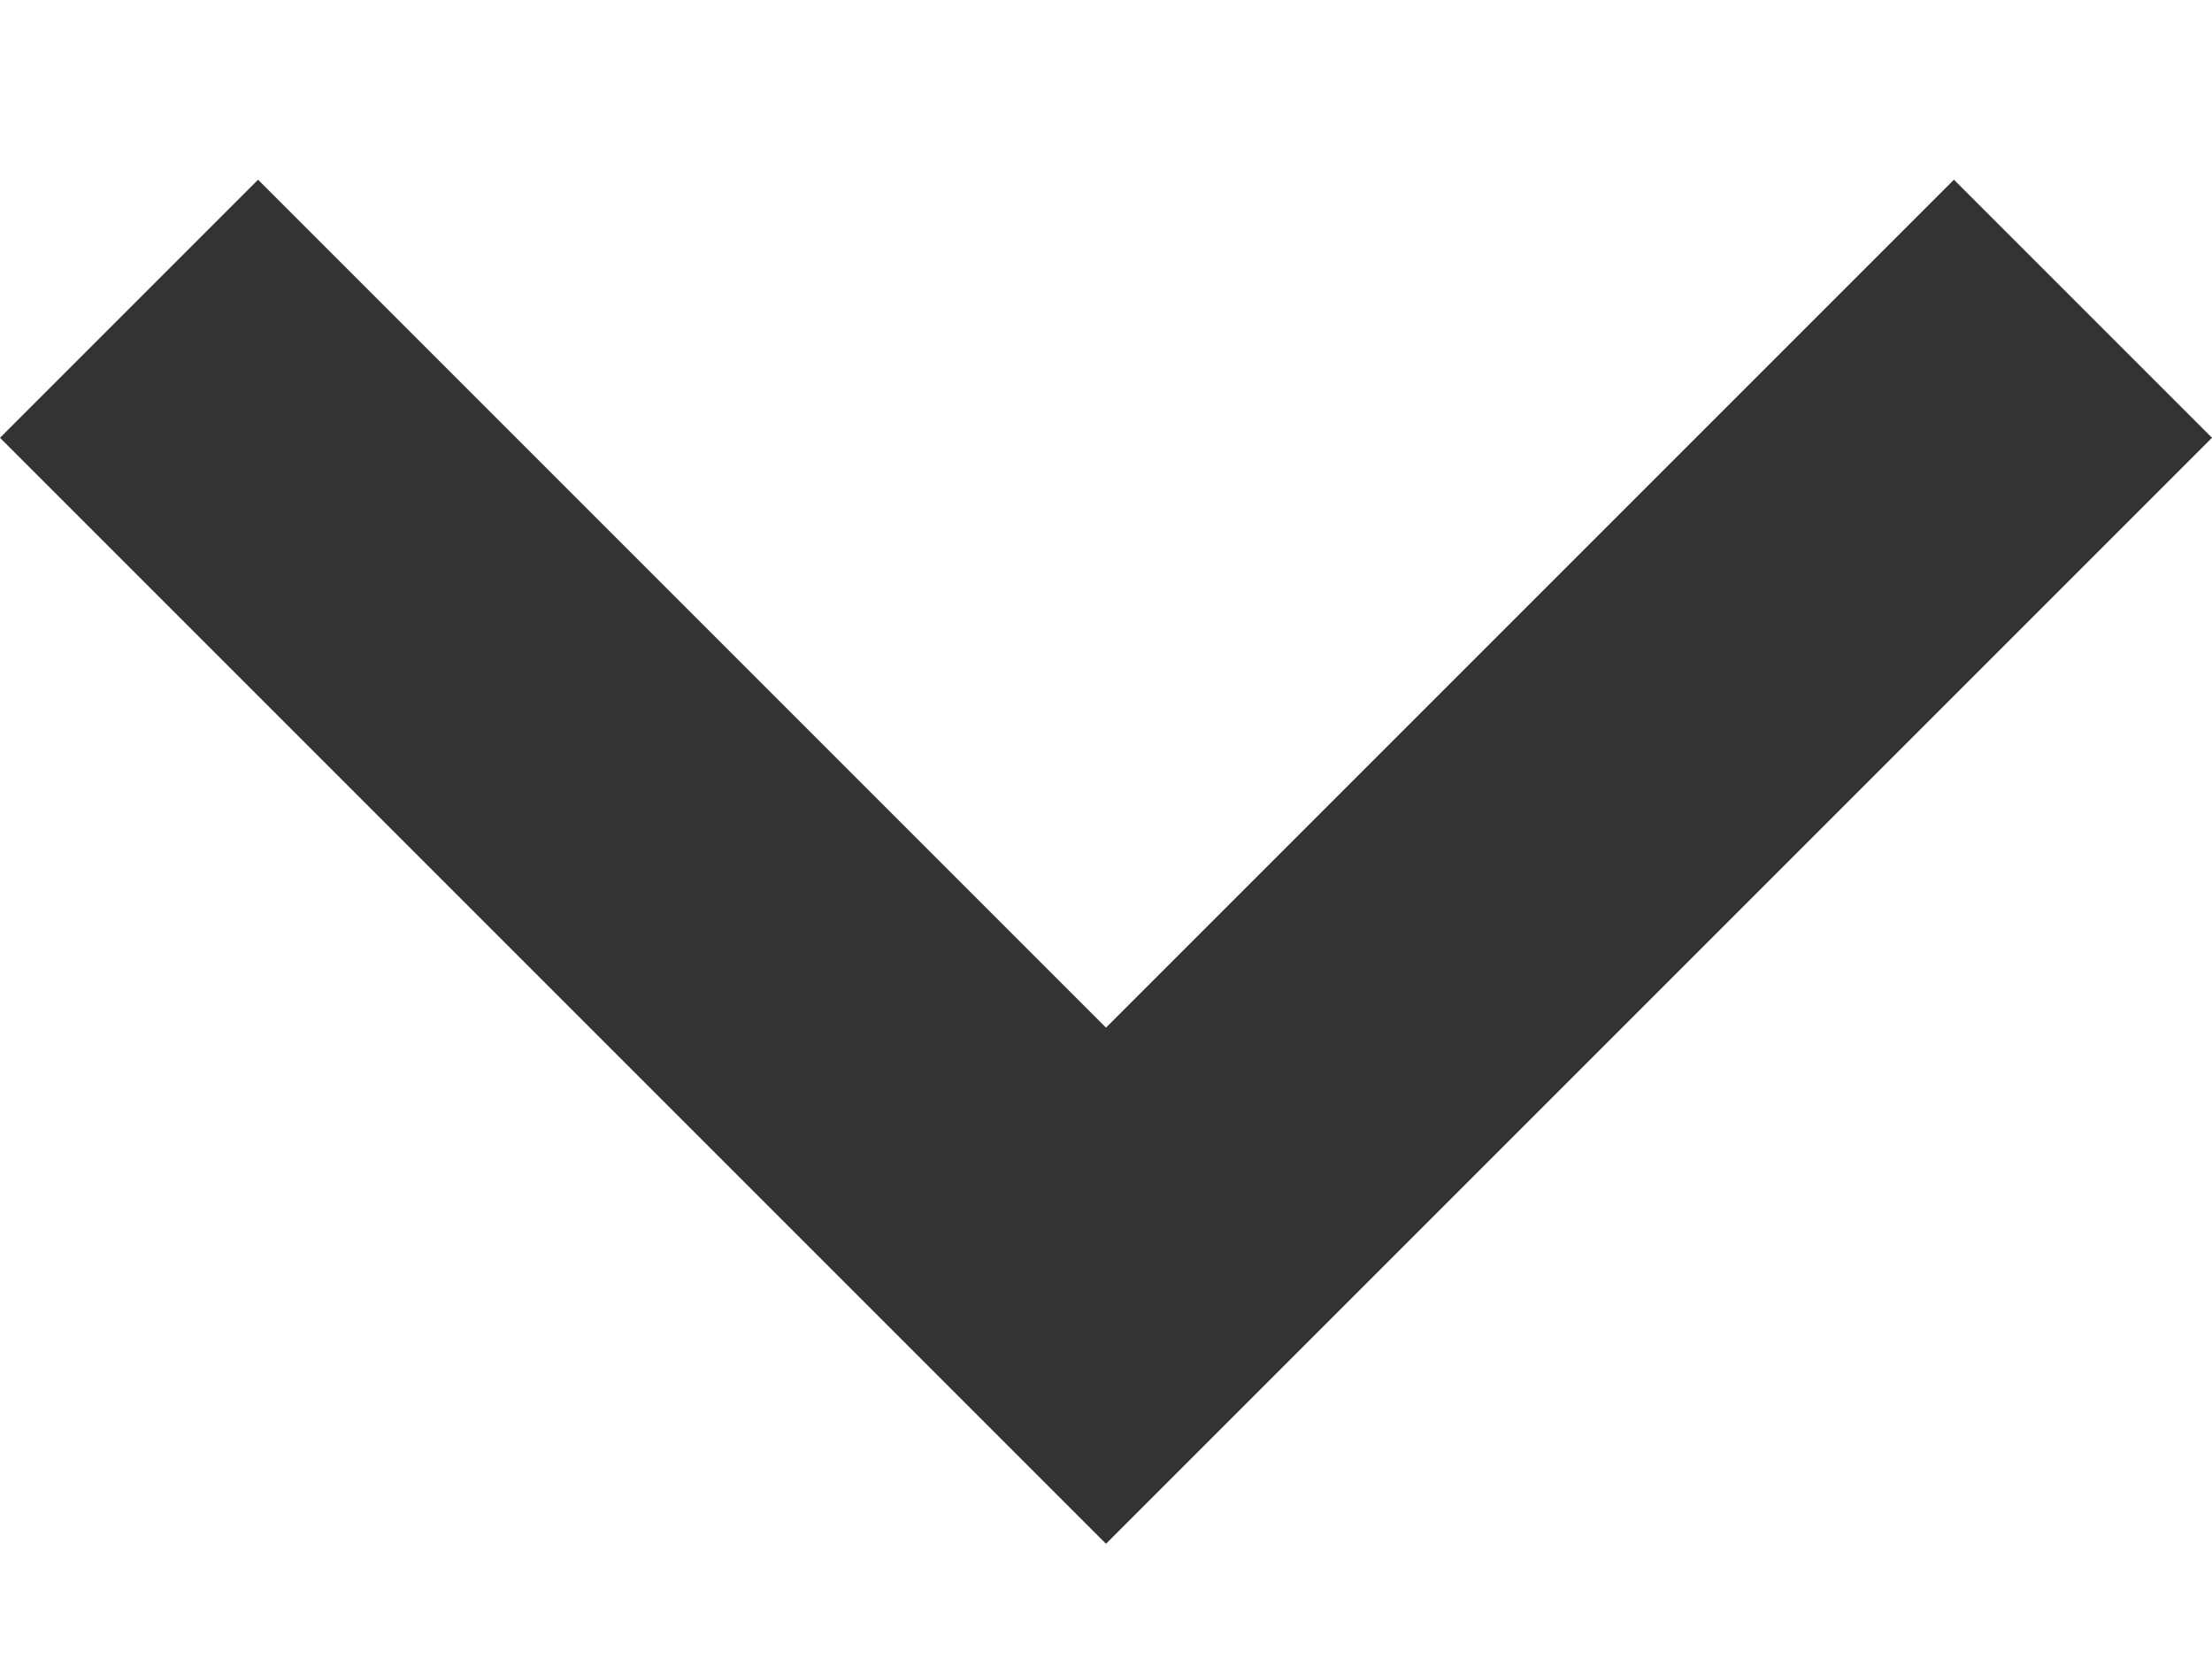 <?xml version="1.0" encoding="UTF-8" standalone="no"?><svg width='12' height='9' viewBox='0 0 12 9' fill='none' xmlns='http://www.w3.org/2000/svg'>
<path d='M6 8.375L0 2.375L1.4 0.975L6 5.575L10.6 0.975L12 2.375L6 8.375Z' fill='#333333'/>
</svg>
